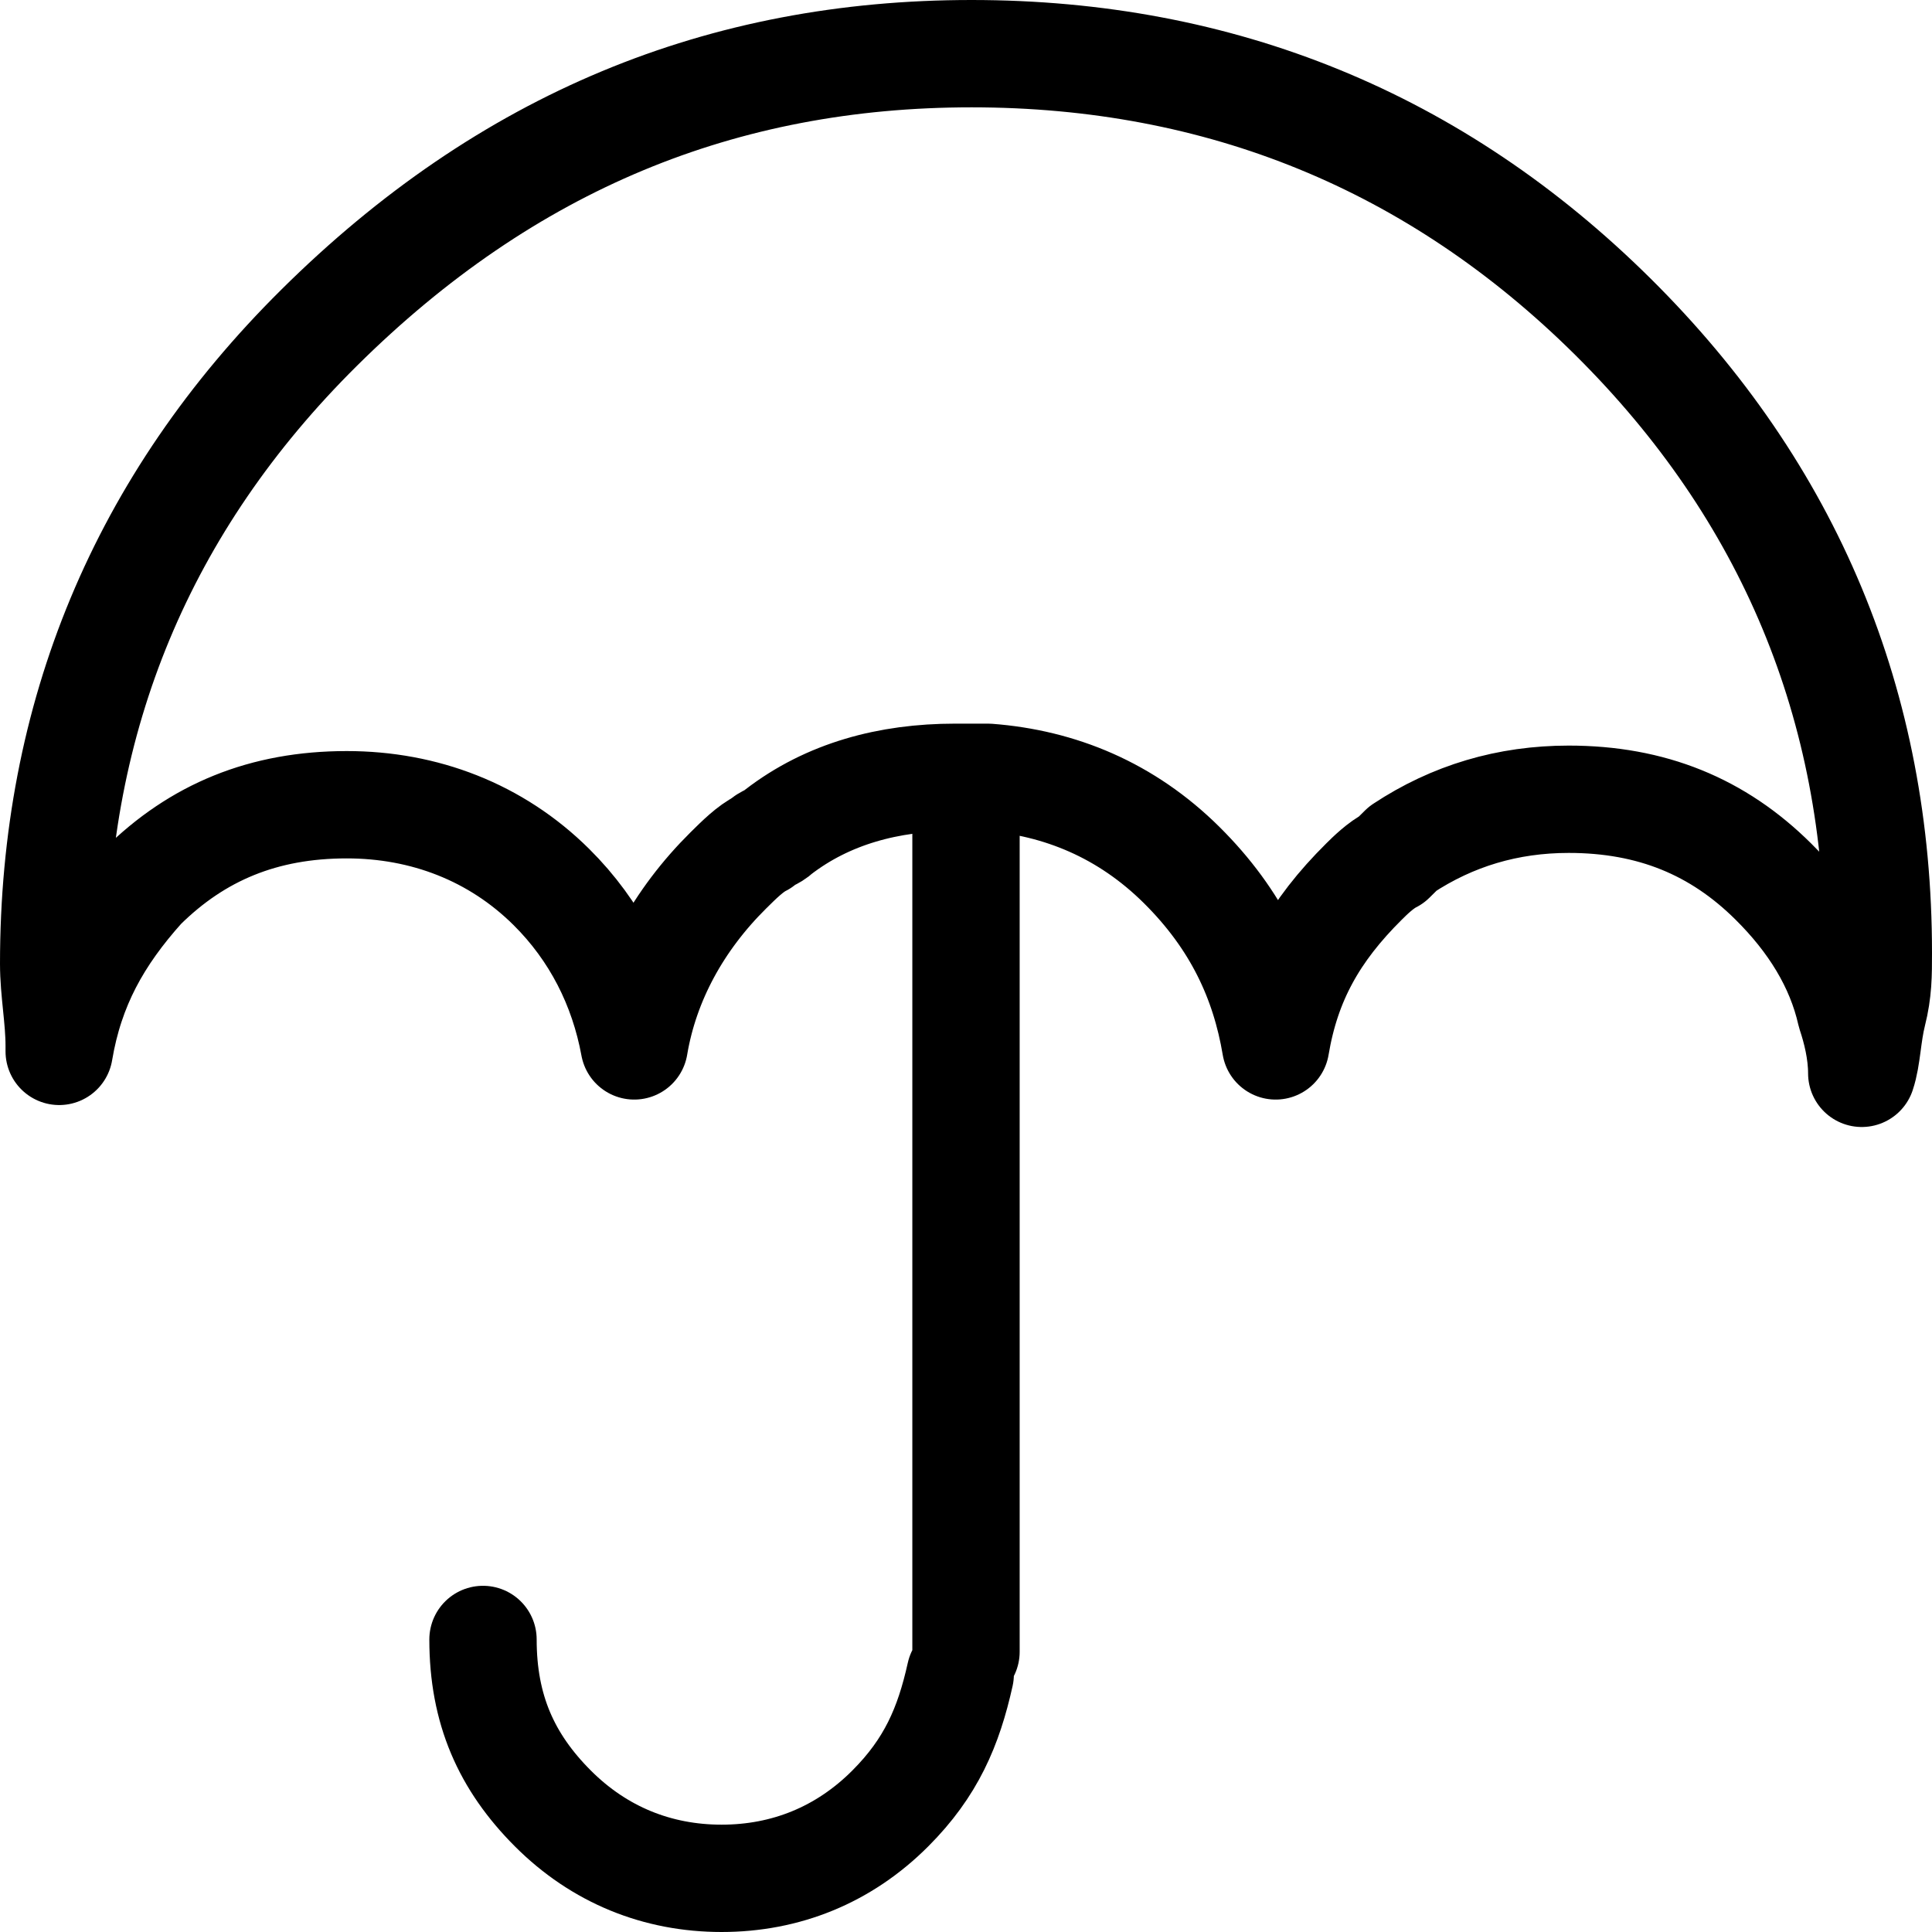 <svg width="36" height="36" viewBox="0 0 36 36" fill="none" xmlns="http://www.w3.org/2000/svg">
<path d="M18.103 1C22.739 1 26.758 2.634 30.055 5.903C33.352 9.172 35 13.156 35 17.753C35 18.161 35 18.468 34.897 18.876C34.794 19.285 34.794 19.694 34.691 20C34.691 19.591 34.588 19.183 34.485 18.876C34.279 17.957 33.764 17.14 33.042 16.425C32.012 15.403 30.776 14.893 29.23 14.893C28.097 14.893 27.067 15.199 26.139 15.812C26.036 15.914 26.036 15.914 25.933 16.016C25.727 16.118 25.521 16.323 25.418 16.425C24.491 17.344 23.976 18.263 23.77 19.489C23.564 18.263 23.049 17.14 22.018 16.118C20.988 15.097 19.752 14.586 18.412 14.484C18.206 14.484 18.103 14.484 17.897 14.484H17.794C16.558 14.484 15.424 14.79 14.497 15.505C14.394 15.607 14.291 15.607 14.188 15.71C13.982 15.812 13.776 16.016 13.57 16.22C12.642 17.14 12.024 18.263 11.818 19.489C11.612 18.366 11.097 17.344 10.273 16.527C9.242 15.505 7.903 14.995 6.461 14.995C4.915 14.995 3.679 15.505 2.648 16.527C1.824 17.446 1.309 18.366 1.103 19.591C1.103 19.489 1.103 19.489 1.103 19.489C1.103 18.979 1 18.468 1 17.957C1 13.36 2.648 9.376 5.945 6.108C9.448 2.634 13.467 1 18.103 1Z" stroke="black" stroke-width="2" stroke-miterlimit="10" stroke-linecap="round" stroke-linejoin="round"/>
<path d="M9 30.549C9 31.851 9.434 32.829 10.301 33.697C11.169 34.566 12.253 35 13.446 35C14.639 35 15.723 34.566 16.59 33.697C17.349 32.937 17.675 32.177 17.892 31.2M18 30.778V15.5" stroke="black" stroke-width="2" stroke-miterlimit="10" stroke-linecap="round" stroke-linejoin="round"/>
</svg>
